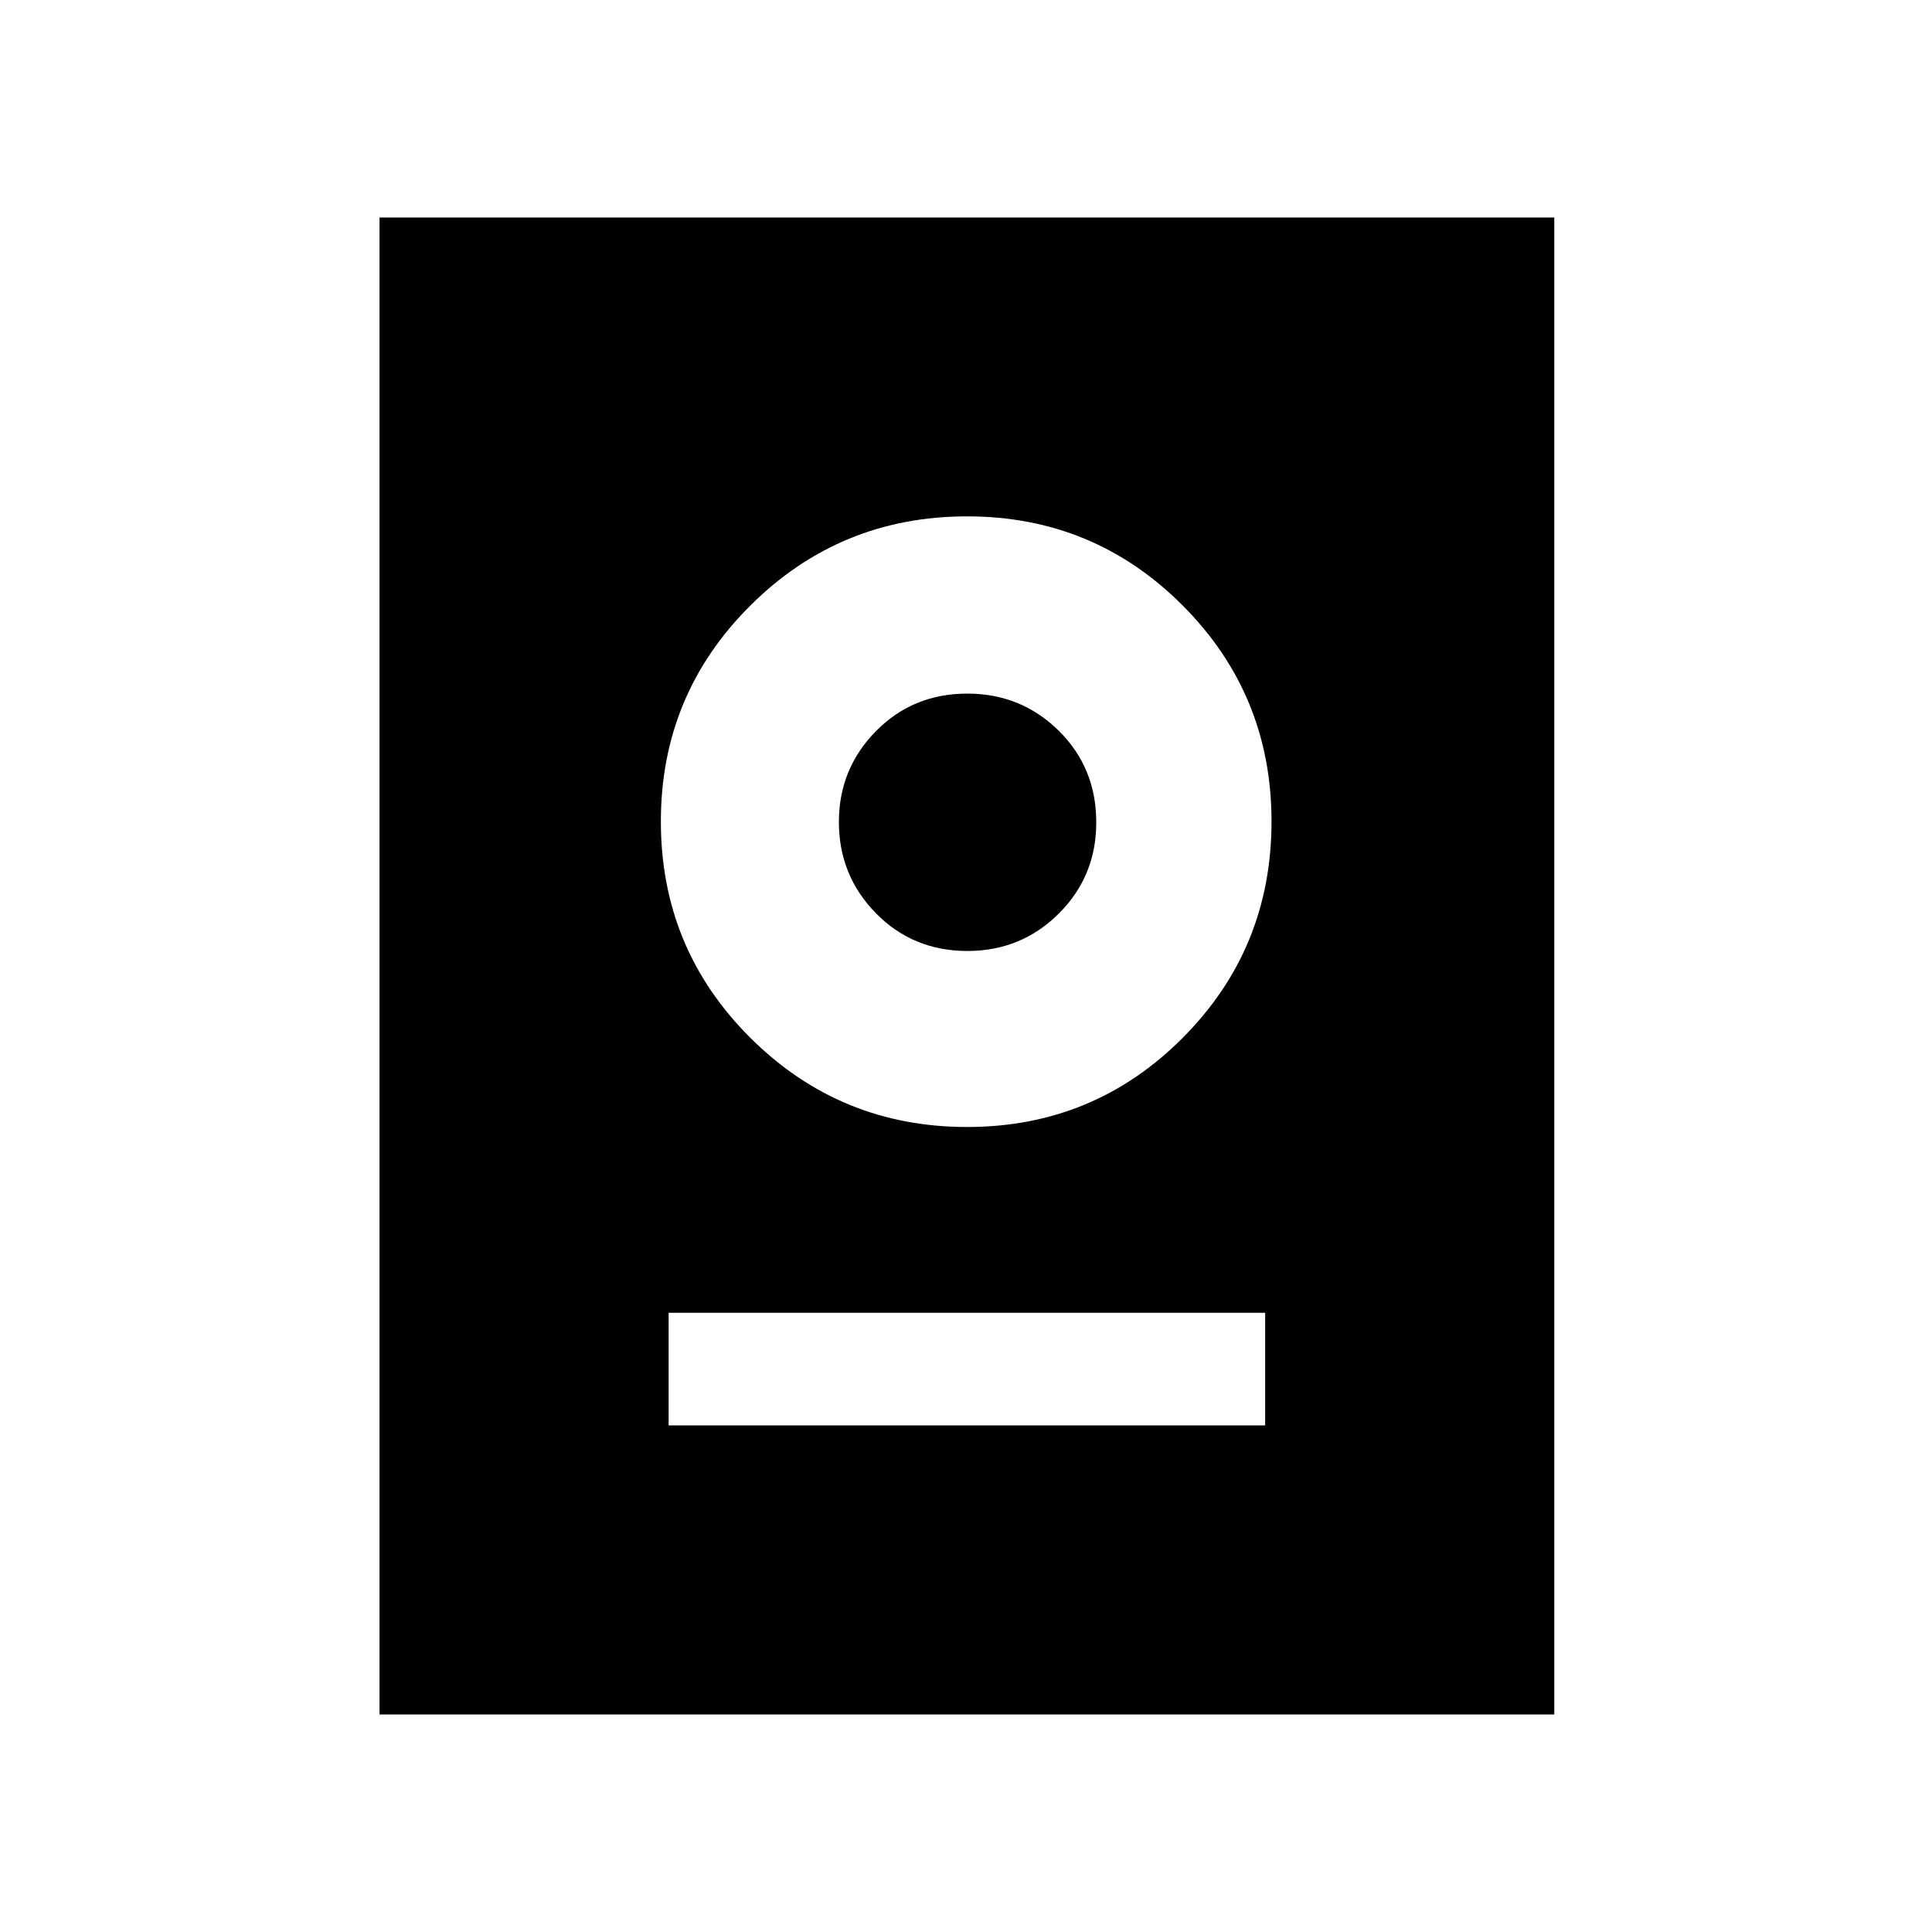 <svg xmlns="http://www.w3.org/2000/svg" height="24" viewBox="0 -960 960 960" width="24"><path d="M188.58-108.08v-743.84h583.73v743.84H188.58Zm143.65-143.65h296.42v-55.96H332.23v55.96ZM480.54-400q63 0 107.13-44.29 44.14-44.29 44.14-107.52 0-63.04-44.14-107.32-44.13-44.29-107.13-44.29-63.18 0-107.67 44.29-44.49 44.28-44.49 107.32 0 63.23 44.49 107.52T480.54-400Zm.2-87.46q-27.09 0-45.49-18.75-18.41-18.75-18.41-45.35 0-26.4 18.37-45.09 18.36-18.7 45.44-18.7 26.7 0 45.39 18.41t18.69 45.57q0 26.79-18.65 45.35-18.65 18.56-45.34 18.56Z"/></svg>